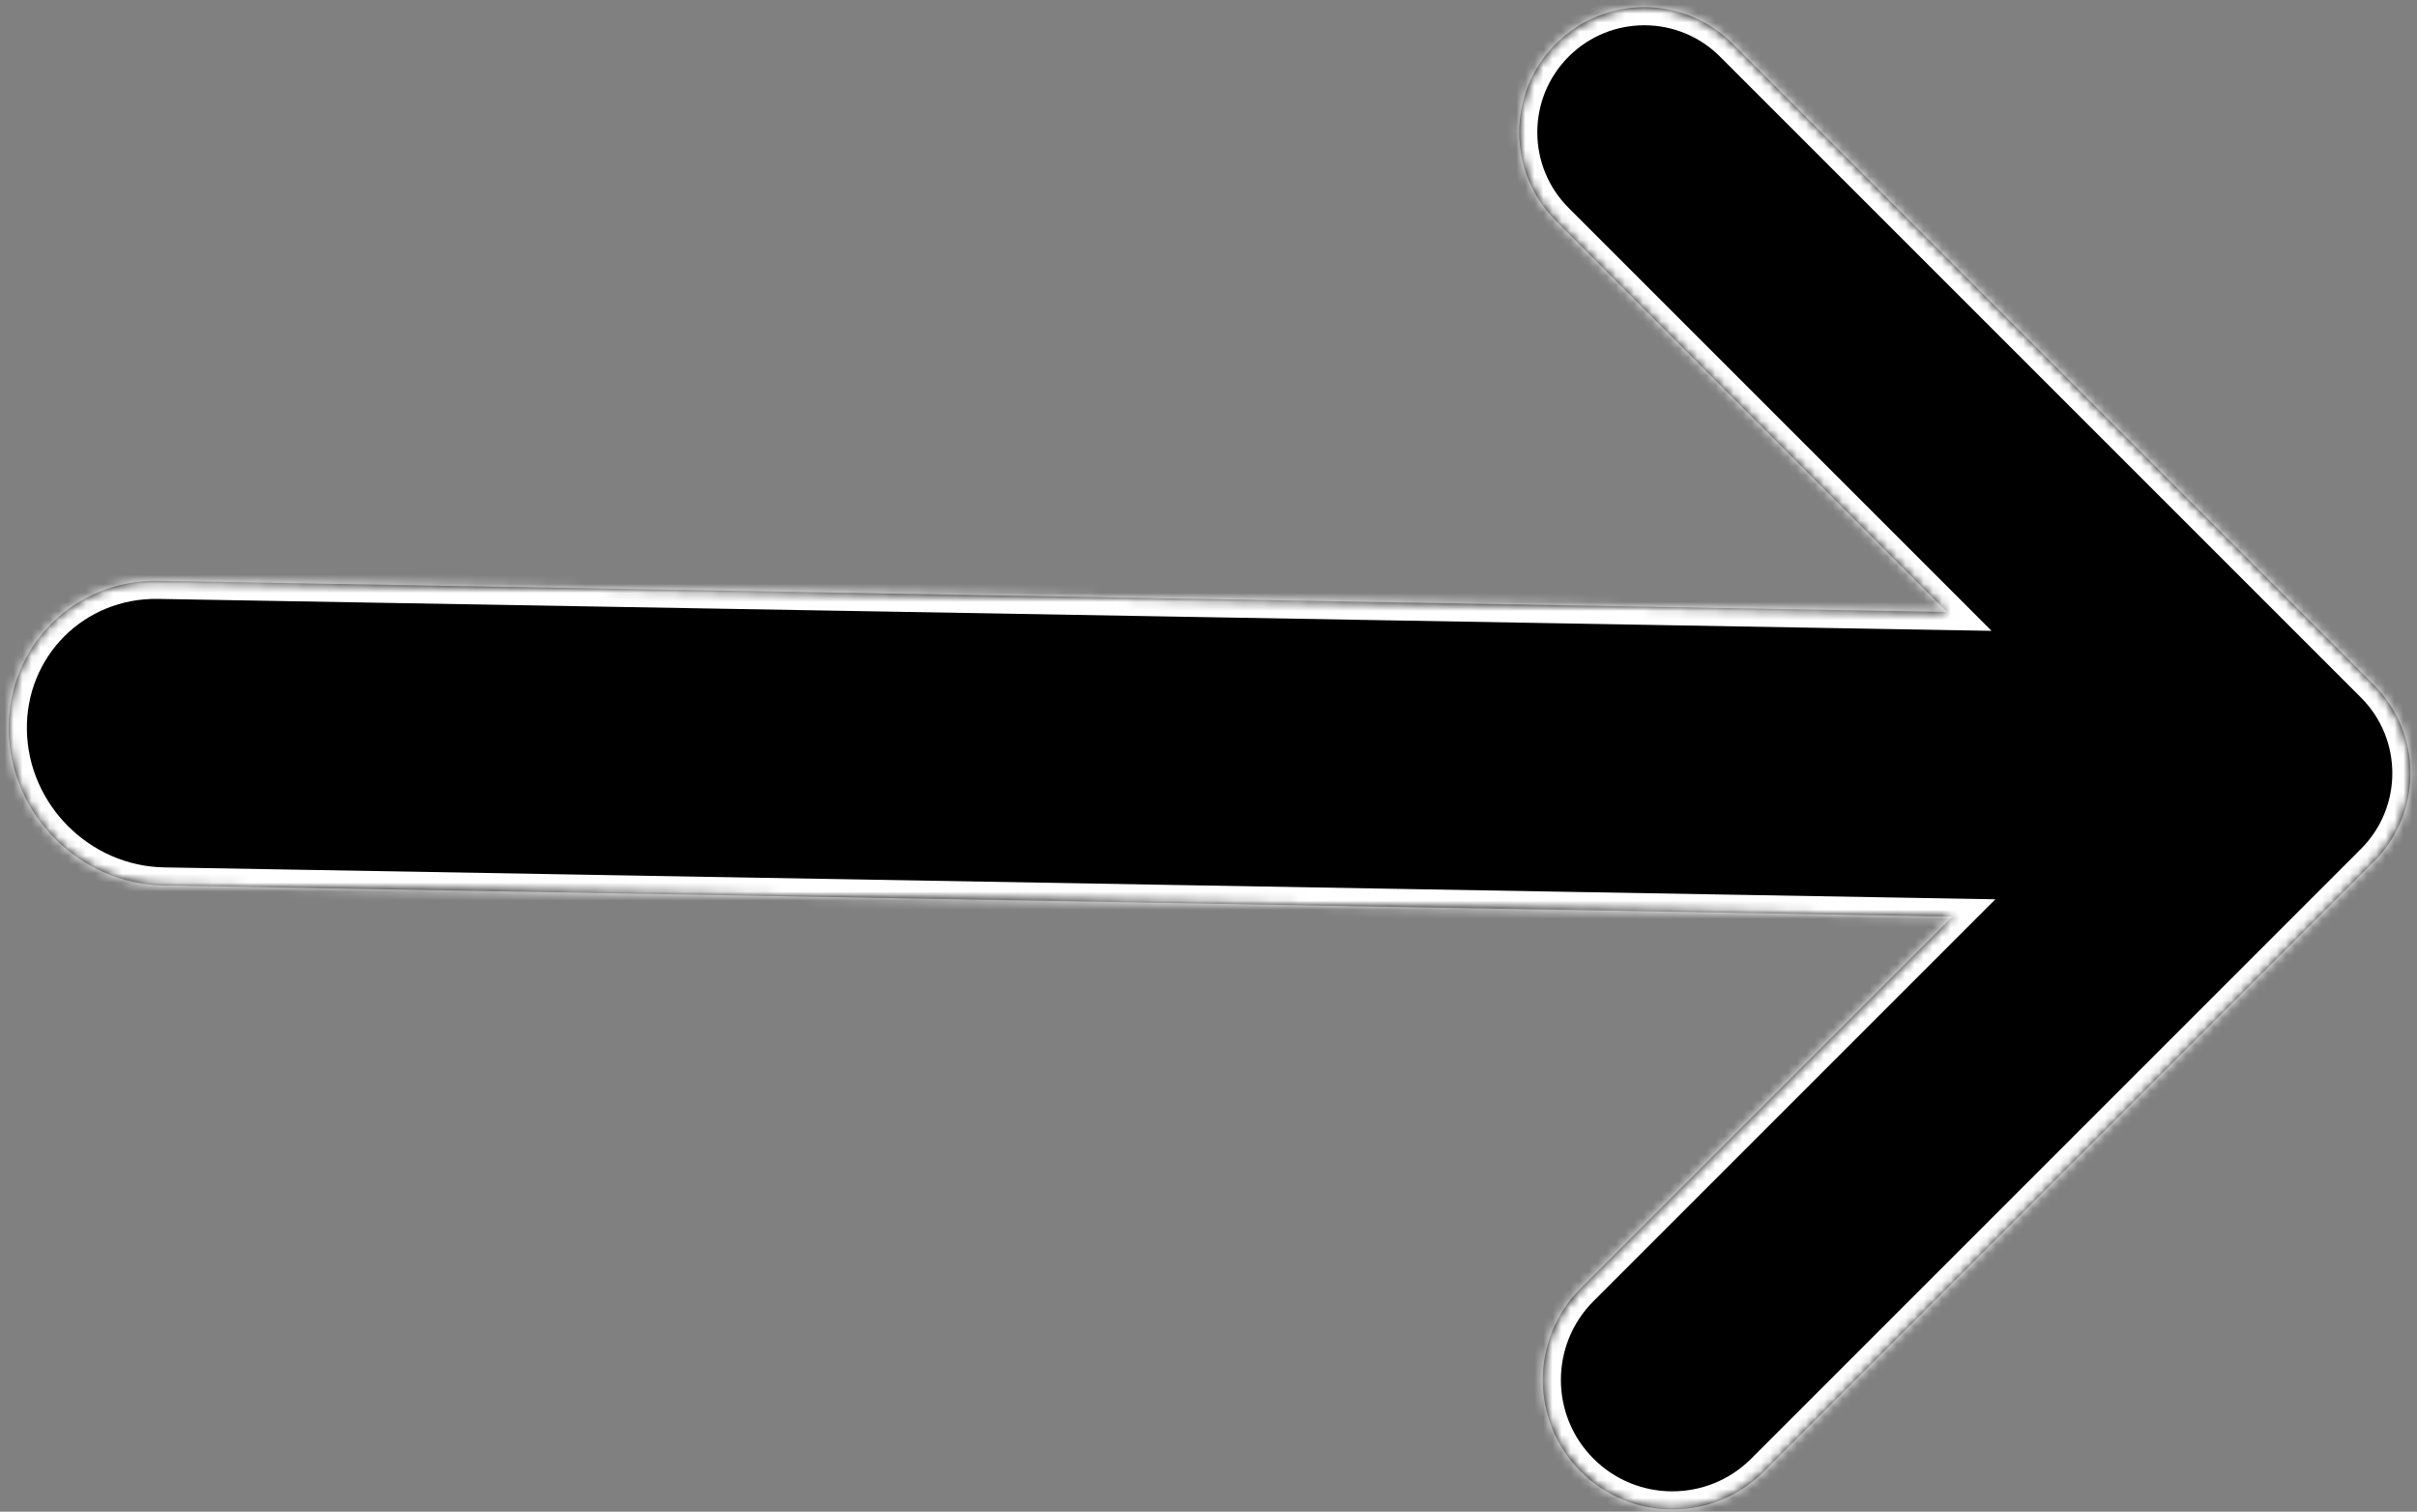 <svg width="267" height="167" viewBox="0 0 267 167" fill="none" xmlns="http://www.w3.org/2000/svg">
<rect x="0" y="0" width="267" height="167" fill="#808080" stroke="none"/>
<mask id="path-1-inside-1_443_63" fill="white">
<path fill-rule="evenodd" clip-rule="evenodd" d="M262.226 75.648C267.624 81.046 267.624 89.797 262.226 95.195C262.169 95.252 262.111 95.309 262.053 95.365C261.996 95.424 261.938 95.483 261.88 95.541L194.859 162.562C189.27 168.151 180.208 168.151 174.62 162.562C169.031 156.973 169.031 147.911 174.62 142.322L215.677 101.264L18.093 97.822C8.799 97.66 1.133 89.994 0.971 80.7C0.809 71.405 8.212 64.001 17.507 64.163L215.091 67.606L171.872 24.386C166.474 18.989 166.474 10.238 171.872 4.84C177.269 -0.557 186.02 -0.557 191.418 4.84L261.88 75.302L262.226 75.648Z"/>
</mask>
<path fill-rule="evenodd" clip-rule="evenodd" d="M262.226 75.648C267.624 81.046 267.624 89.797 262.226 95.195C262.169 95.252 262.111 95.309 262.053 95.365C261.996 95.424 261.938 95.483 261.88 95.541L194.859 162.562C189.27 168.151 180.208 168.151 174.62 162.562C169.031 156.973 169.031 147.911 174.62 142.322L215.677 101.264L18.093 97.822C8.799 97.66 1.133 89.994 0.971 80.7C0.809 71.405 8.212 64.001 17.507 64.163L215.091 67.606L171.872 24.386C166.474 18.989 166.474 10.238 171.872 4.84C177.269 -0.557 186.02 -0.557 191.418 4.84L261.88 75.302L262.226 75.648Z" fill="black"/>
<path d="M262.226 75.648L263.64 74.234L262.226 75.648ZM262.053 95.365L260.663 93.927L260.639 93.95L260.615 93.975L262.053 95.365ZM261.88 95.541L263.294 96.955L261.88 95.541ZM194.859 162.562L193.445 161.148L194.859 162.562ZM174.62 142.322L176.034 143.737L176.034 143.737L174.62 142.322ZM215.677 101.264L217.092 102.679L220.424 99.347L215.712 99.265L215.677 101.264ZM18.093 97.822L18.059 99.822L18.093 97.822ZM17.507 64.163L17.472 66.163L17.472 66.163L17.507 64.163ZM215.091 67.606L215.056 69.605L220.005 69.692L216.505 66.191L215.091 67.606ZM261.88 75.302L260.465 76.716L261.88 75.302ZM263.64 96.609C269.819 90.43 269.819 80.413 263.64 74.234L260.812 77.062C265.428 81.679 265.428 89.164 260.812 93.78L263.64 96.609ZM263.442 96.803C263.509 96.739 263.575 96.674 263.64 96.609L260.812 93.78C260.763 93.83 260.713 93.878 260.663 93.927L263.442 96.803ZM263.294 96.955C263.36 96.889 263.426 96.822 263.491 96.755L260.615 93.975C260.566 94.026 260.516 94.076 260.465 94.127L263.294 96.955ZM196.273 163.976L263.294 96.955L260.465 94.127L193.445 161.148L196.273 163.976ZM173.205 163.976C179.575 170.346 189.903 170.346 196.273 163.976L193.445 161.148C188.637 165.955 180.842 165.955 176.034 161.148L173.205 163.976ZM173.205 140.908C166.835 147.278 166.835 157.606 173.205 163.976L176.034 161.148C171.226 156.34 171.226 148.544 176.034 143.737L173.205 140.908ZM214.263 99.85L173.205 140.908L176.034 143.737L217.092 102.679L214.263 99.85ZM215.712 99.265L18.128 95.822L18.059 99.822L215.643 103.264L215.712 99.265ZM18.128 95.822C9.911 95.679 3.114 88.882 2.971 80.665L-1.029 80.734C-0.848 91.106 7.687 99.641 18.059 99.822L18.128 95.822ZM2.971 80.665C2.828 72.502 9.309 66.021 17.472 66.163L17.542 62.164C7.116 61.982 -1.211 70.308 -1.029 80.734L2.971 80.665ZM17.472 66.163L215.056 69.605L215.126 65.606L17.542 62.164L17.472 66.163ZM170.457 25.8L213.677 69.02L216.505 66.191L173.286 22.972L170.457 25.8ZM170.457 3.426C164.279 9.604 164.279 19.622 170.457 25.8L173.286 22.972C168.669 18.356 168.669 10.871 173.286 6.254L170.457 3.426ZM192.832 3.426C186.654 -2.753 176.636 -2.753 170.457 3.426L173.286 6.254C177.902 1.638 185.387 1.638 190.004 6.254L192.832 3.426ZM263.294 73.888L192.832 3.426L190.004 6.254L260.465 76.716L263.294 73.888ZM263.64 74.234L263.294 73.888L260.465 76.716L260.812 77.062L263.64 74.234Z" fill="white" mask="url(#path-1-inside-1_443_63)"/>
</svg>

